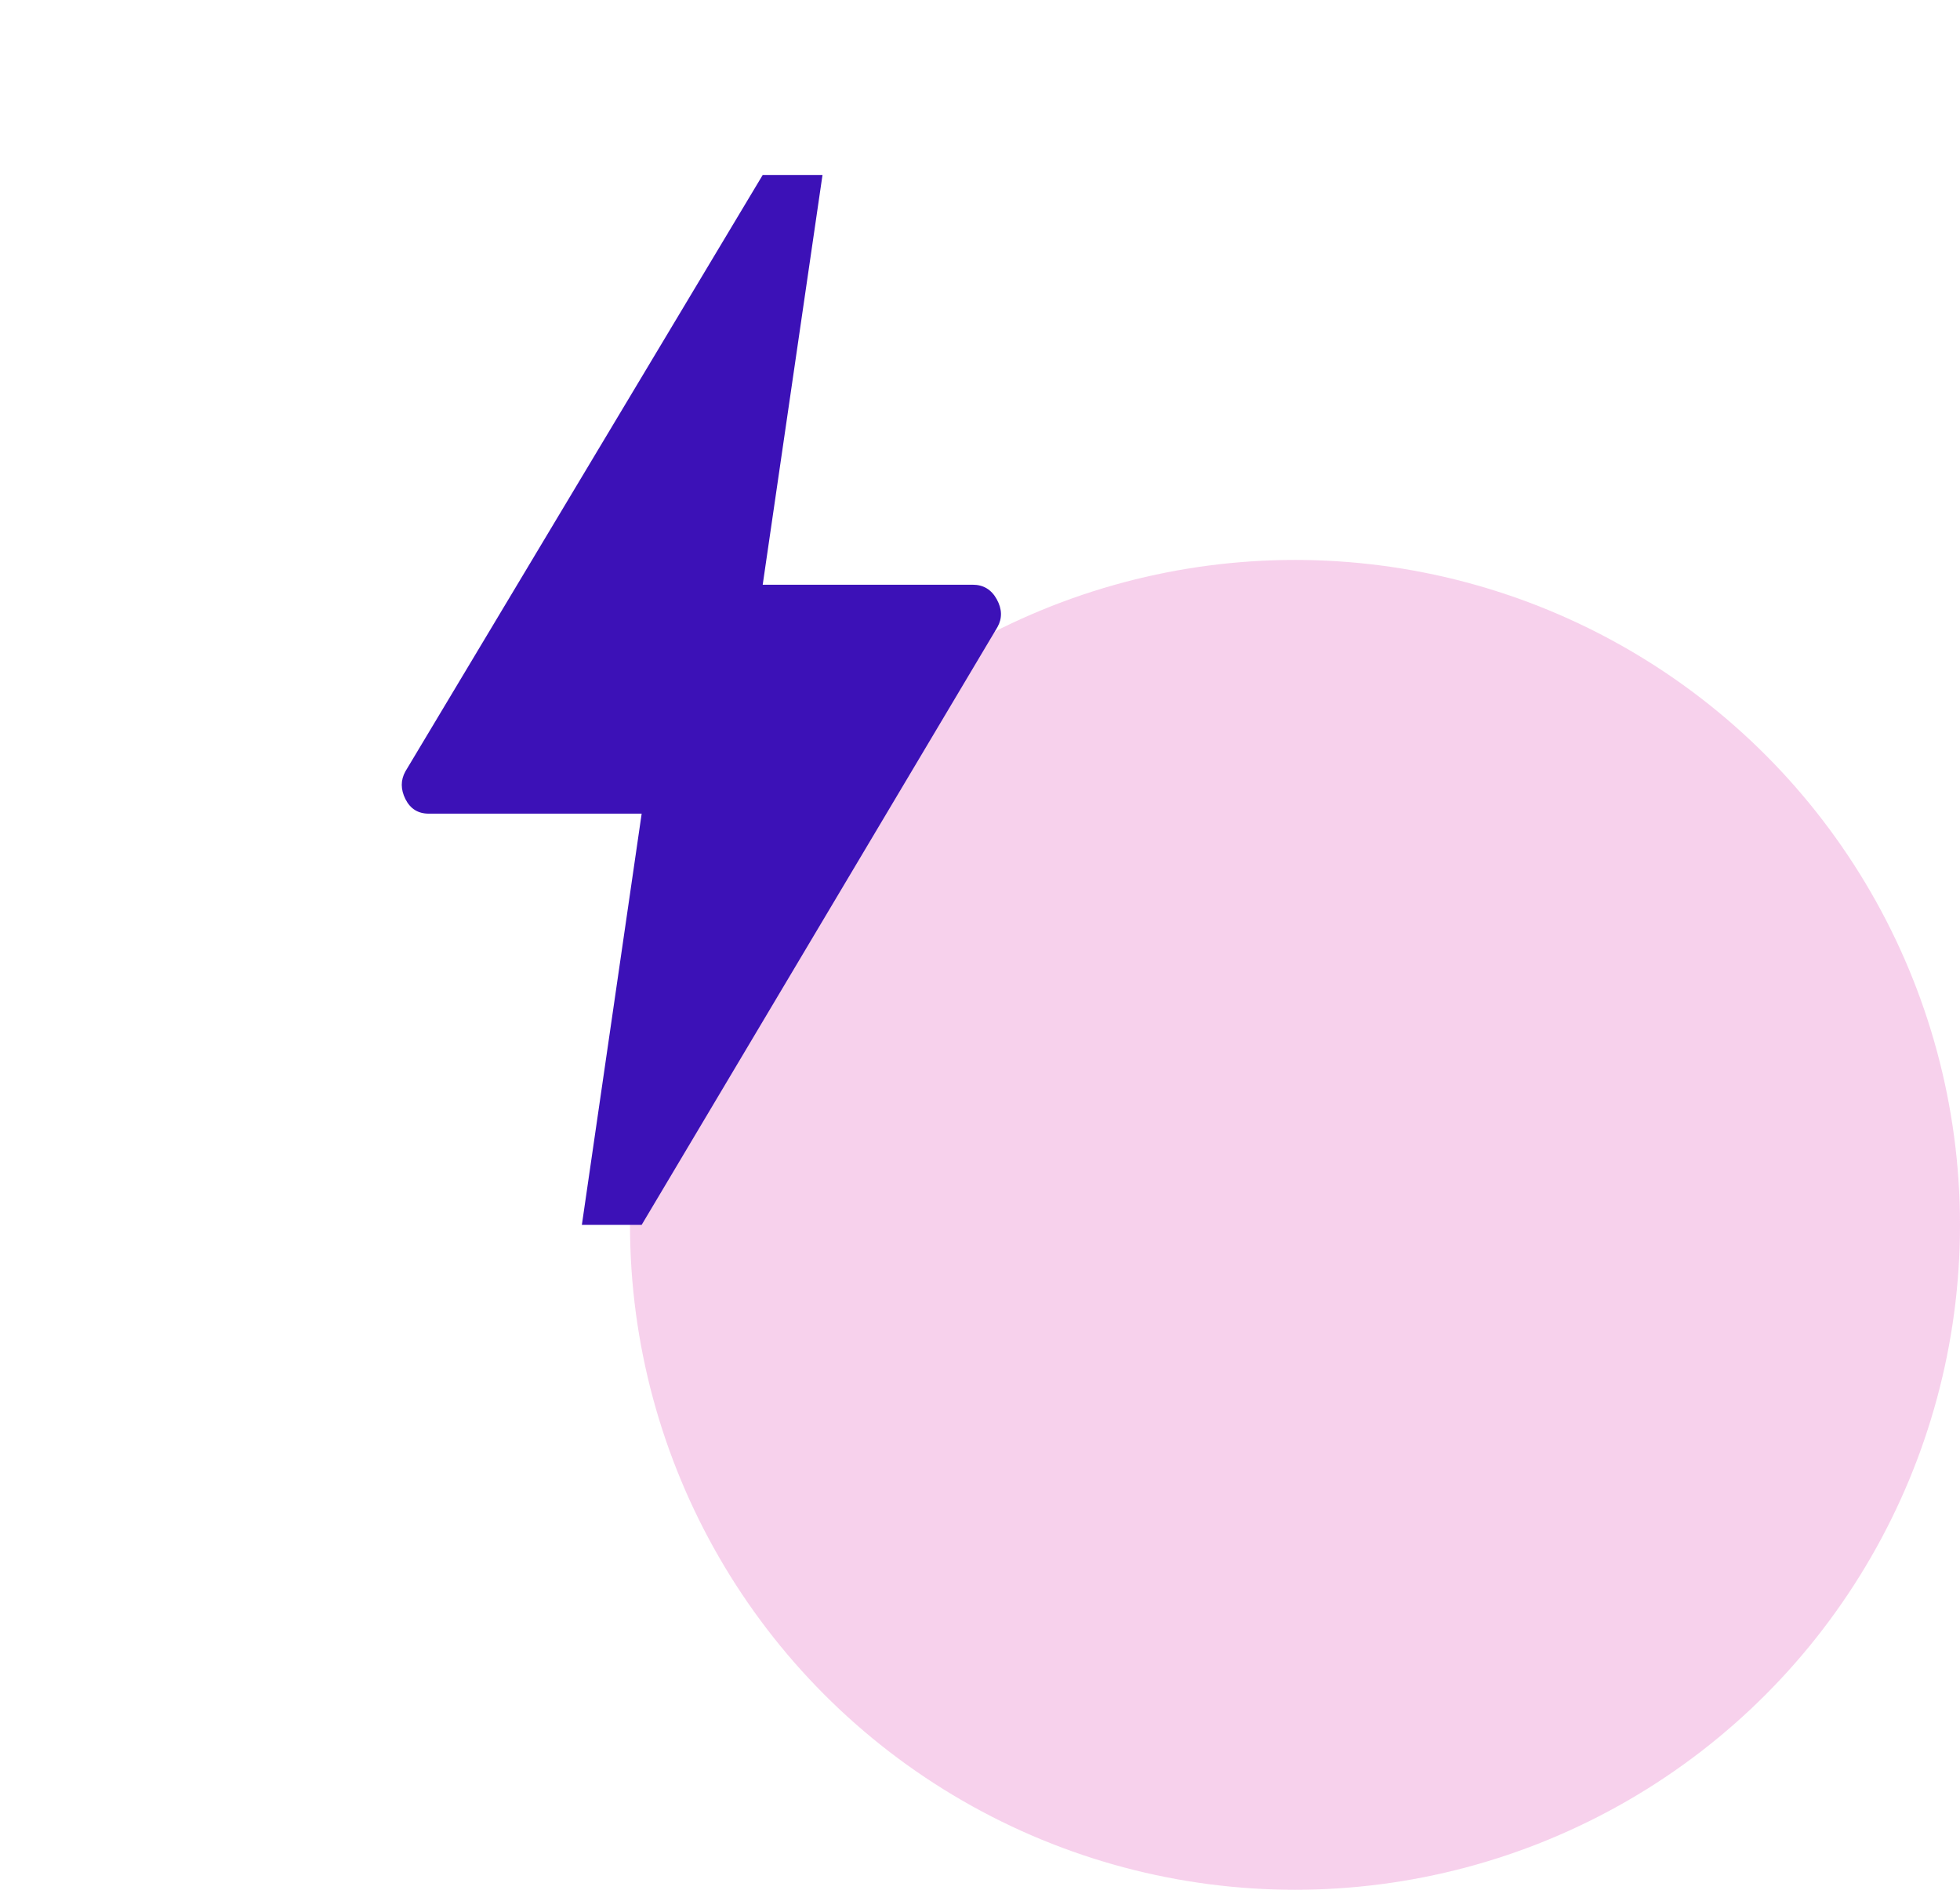 <svg width="140" height="135" viewBox="0 0 140 135" fill="none" xmlns="http://www.w3.org/2000/svg">
<circle cx="92.5" cy="87.5" r="47.5" fill="#E148B4" fill-opacity="0.25"/>
<path d="M41.562 87.5L45.833 58.125H30.625C29.861 58.125 29.306 57.778 28.958 57.083C28.611 56.389 28.611 55.729 28.958 55.104L54.479 12.5H58.75L54.479 41.771H69.479C70.243 41.771 70.816 42.118 71.198 42.812C71.58 43.507 71.597 44.167 71.25 44.792L45.833 87.5H41.562Z" fill="#3C11B7"/>
</svg>
